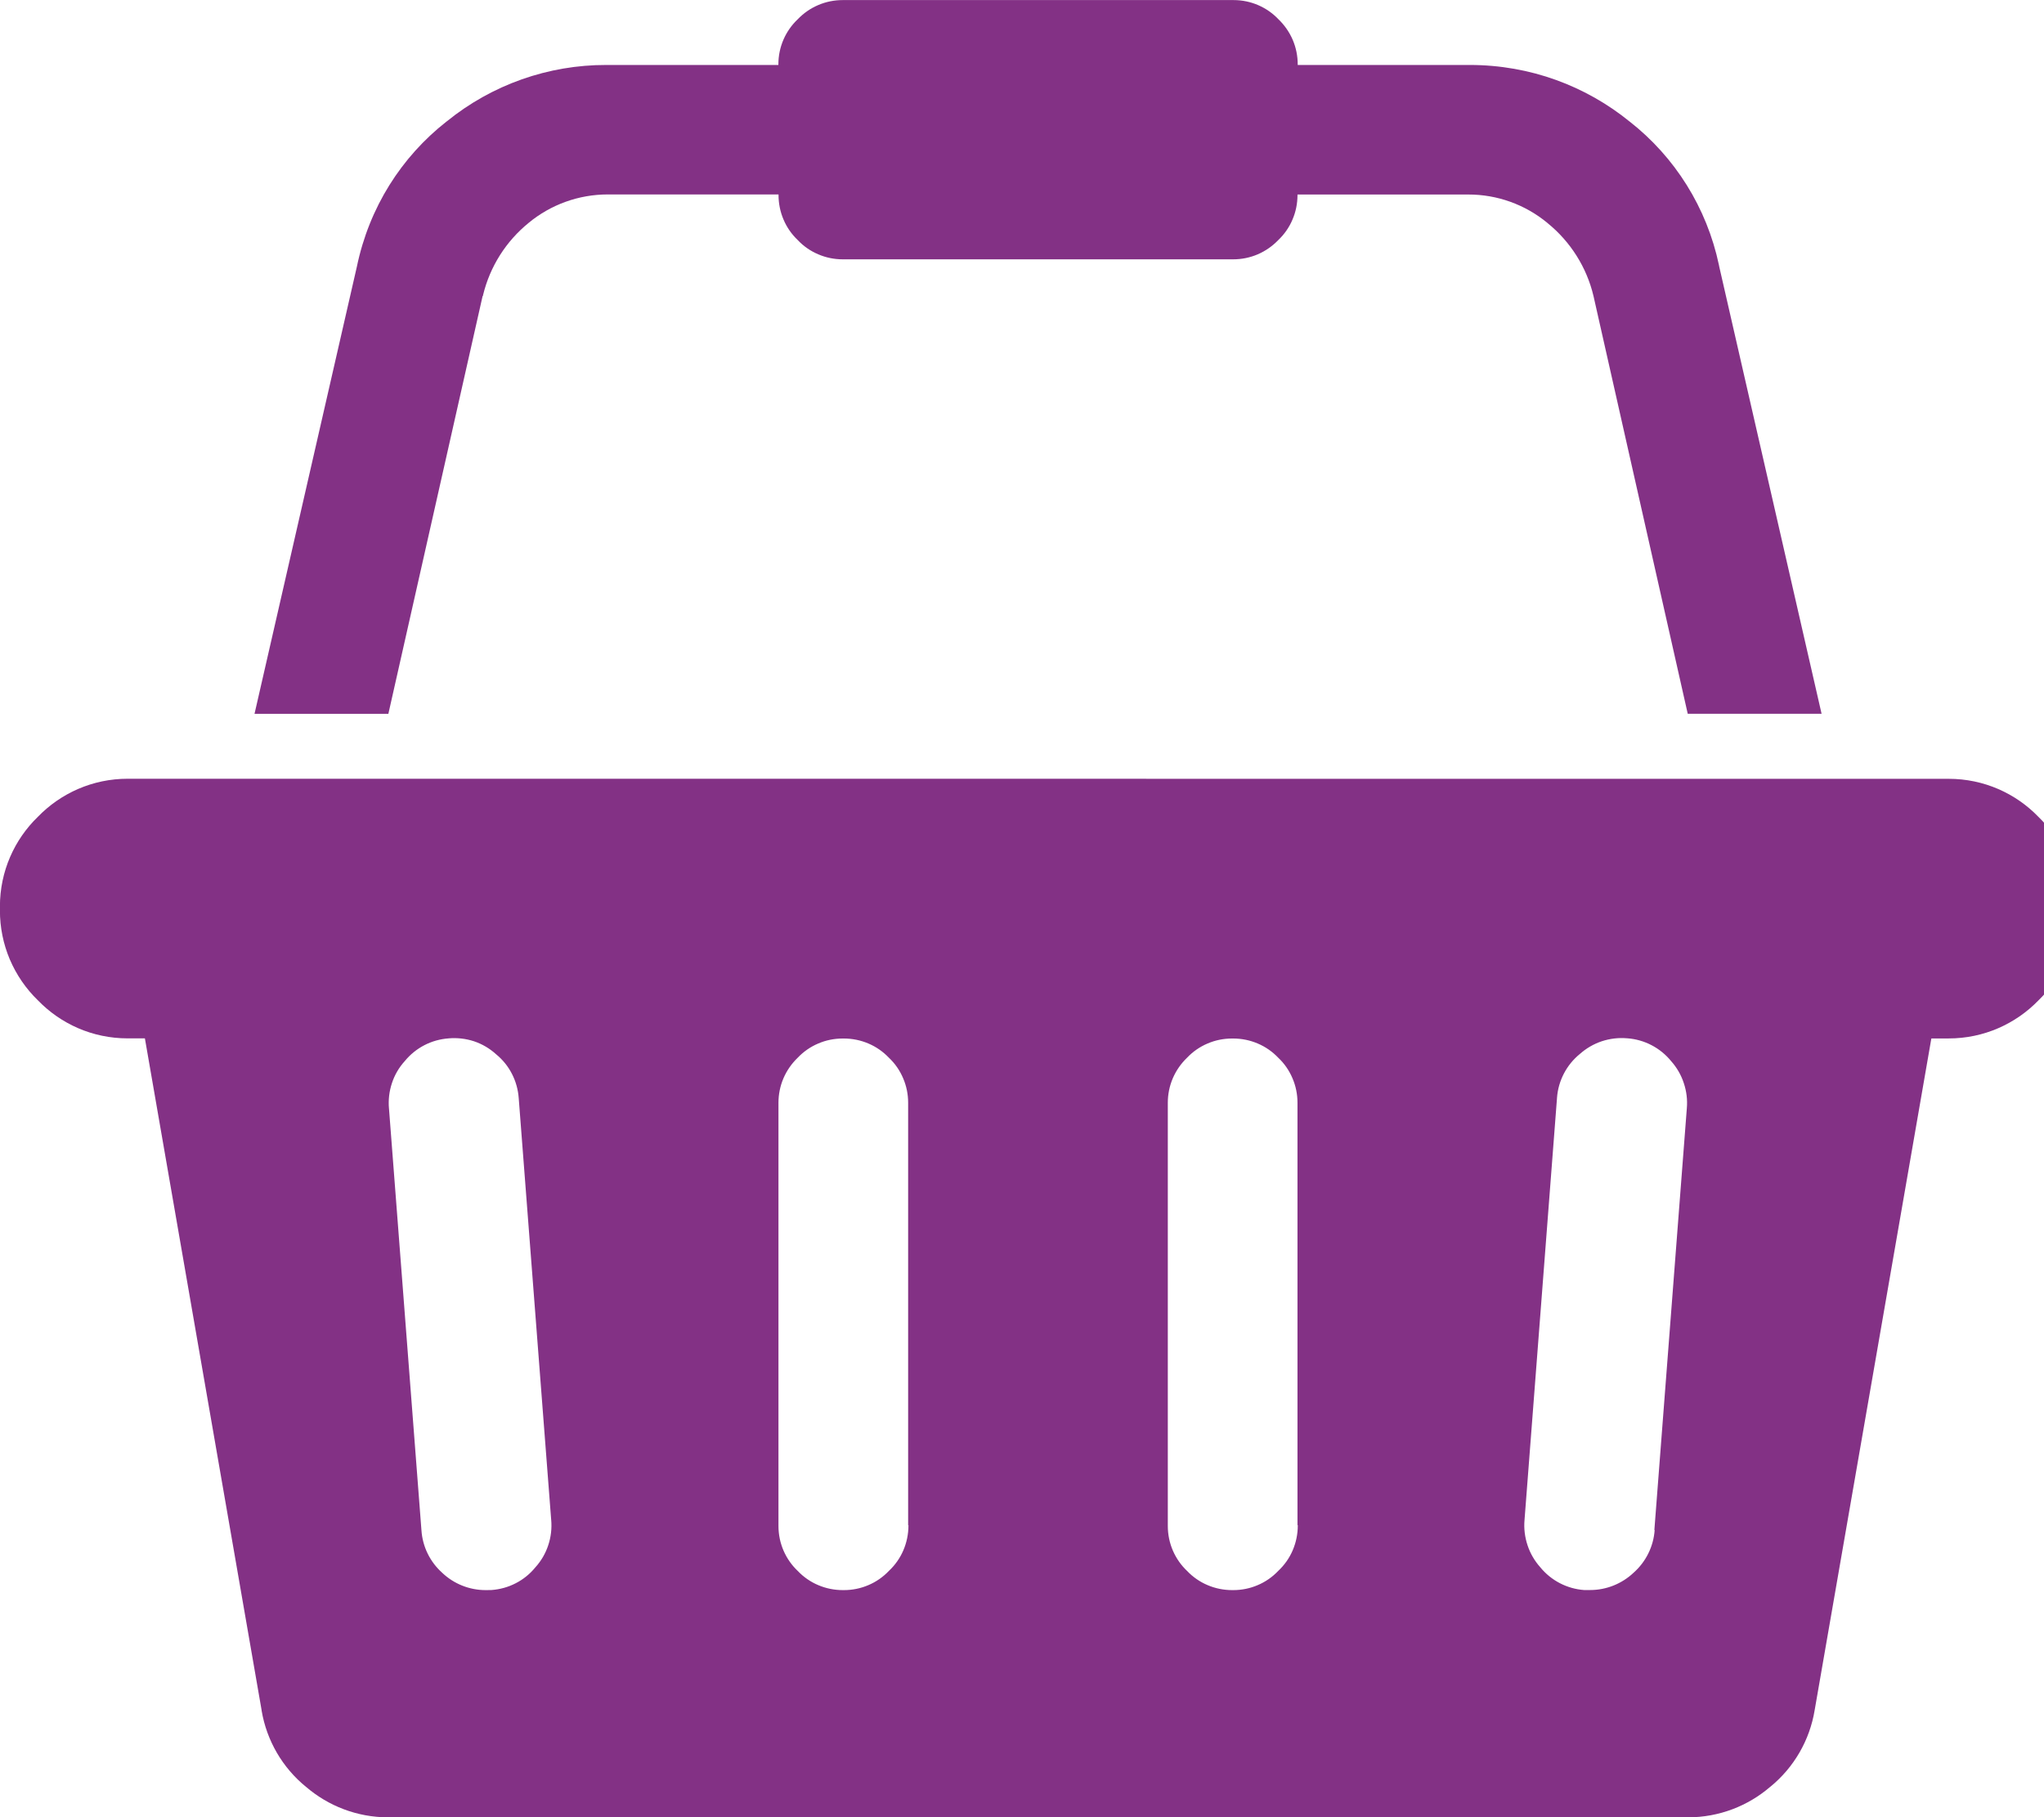 <svg width="27" height="24" viewBox="0 0 27 24" fill="none" xmlns="http://www.w3.org/2000/svg">
<g clip-path="url(#clip0_19157_100)">
<path d="M25.714 10.286H25.741C26.206 10.286 26.626 10.478 26.926 10.788C27.236 11.089 27.428 11.509 27.428 11.974V12.002V12.001V12.028C27.428 12.493 27.236 12.913 26.926 13.213C26.625 13.523 26.205 13.715 25.74 13.715H25.712H25.713H25.512L23.971 22.584C23.906 22.983 23.697 23.344 23.384 23.599L23.381 23.601C23.091 23.85 22.711 24.002 22.296 24.002H5.129C4.714 24.002 4.334 23.85 4.042 23.599L4.044 23.601C3.732 23.348 3.523 22.989 3.456 22.593L3.455 22.583L1.914 13.714H1.686C1.221 13.714 0.801 13.522 0.501 13.212C0.342 13.058 0.216 12.874 0.129 12.67C0.043 12.466 -0.001 12.247 -0.001 12.026V11.972C-0.001 11.507 0.191 11.087 0.501 10.787C0.802 10.477 1.222 10.285 1.687 10.285H1.715H1.714L25.714 10.286ZM6.491 21C6.603 20.992 6.713 20.962 6.813 20.91C6.913 20.859 7.001 20.787 7.072 20.7L7.073 20.699C7.149 20.615 7.207 20.515 7.242 20.408C7.278 20.3 7.291 20.186 7.281 20.073V20.076L6.852 14.504C6.844 14.392 6.814 14.282 6.762 14.182C6.711 14.082 6.639 13.994 6.552 13.923L6.551 13.922C6.467 13.846 6.368 13.788 6.26 13.752C6.152 13.717 6.038 13.704 5.925 13.714H5.928C5.816 13.722 5.706 13.752 5.606 13.804C5.507 13.855 5.418 13.927 5.347 14.014L5.346 14.015C5.27 14.099 5.212 14.198 5.177 14.306C5.141 14.414 5.128 14.528 5.138 14.641V14.638L5.567 20.21C5.581 20.426 5.68 20.628 5.841 20.772L5.842 20.773C5.996 20.919 6.201 21.001 6.414 21.001H6.425H6.424L6.491 21ZM11.996 20.144V14.564C11.996 14.453 11.974 14.343 11.93 14.241C11.887 14.139 11.823 14.046 11.742 13.97C11.665 13.889 11.573 13.825 11.471 13.782C11.368 13.738 11.258 13.716 11.147 13.716H11.131C11.02 13.716 10.91 13.738 10.808 13.782C10.706 13.825 10.614 13.889 10.537 13.97C10.457 14.047 10.393 14.139 10.349 14.241C10.305 14.344 10.283 14.454 10.283 14.565V20.153C10.283 20.387 10.38 20.598 10.537 20.747C10.614 20.828 10.706 20.892 10.808 20.935C10.911 20.979 11.021 21.001 11.132 21.001H11.148C11.259 21.001 11.369 20.979 11.471 20.935C11.573 20.892 11.665 20.828 11.742 20.747C11.824 20.67 11.889 20.578 11.933 20.475C11.977 20.372 12 20.261 12 20.149V20.143L11.996 20.144ZM17.139 20.144V14.564C17.139 14.453 17.117 14.343 17.073 14.241C17.03 14.139 16.966 14.046 16.885 13.97C16.808 13.889 16.716 13.825 16.614 13.782C16.511 13.738 16.401 13.716 16.29 13.716H16.274C16.163 13.716 16.053 13.738 15.951 13.782C15.849 13.825 15.757 13.889 15.68 13.97C15.6 14.047 15.536 14.139 15.492 14.241C15.448 14.344 15.426 14.454 15.426 14.565V20.153C15.426 20.387 15.523 20.598 15.68 20.747C15.757 20.828 15.849 20.892 15.951 20.935C16.054 20.979 16.164 21.001 16.275 21.001H16.291C16.402 21.001 16.512 20.979 16.614 20.935C16.716 20.892 16.808 20.828 16.885 20.747C16.967 20.67 17.032 20.578 17.076 20.475C17.12 20.372 17.143 20.261 17.143 20.149V20.143L17.139 20.144ZM21.853 20.21L22.282 14.638C22.292 14.525 22.278 14.412 22.242 14.305C22.207 14.197 22.149 14.098 22.074 14.014L22.075 14.015C22.004 13.928 21.916 13.856 21.816 13.804C21.716 13.752 21.607 13.721 21.495 13.713H21.492C21.379 13.703 21.266 13.717 21.159 13.752C21.051 13.788 20.952 13.846 20.868 13.921L20.869 13.92C20.782 13.991 20.71 14.079 20.658 14.179C20.606 14.279 20.575 14.388 20.567 14.5V14.503L20.138 20.075C20.128 20.188 20.142 20.301 20.178 20.409C20.213 20.516 20.271 20.615 20.346 20.699L20.345 20.698C20.416 20.785 20.504 20.857 20.604 20.909C20.704 20.961 20.813 20.992 20.925 21H21.005C21.218 21 21.423 20.918 21.578 20.772C21.741 20.628 21.842 20.425 21.857 20.208V20.205L21.853 20.21ZM6.375 3.91L5.13 9.428H3.362L4.714 3.522C4.877 2.737 5.304 2.072 5.896 1.607L5.903 1.602C6.499 1.119 7.243 0.856 8.01 0.858H8.048H8.046H10.282V0.85C10.282 0.616 10.379 0.405 10.536 0.256C10.613 0.175 10.705 0.111 10.808 0.067C10.91 0.023 11.021 0.001 11.132 0.001H16.294C16.528 0.001 16.739 0.098 16.888 0.255C16.968 0.332 17.032 0.424 17.076 0.526C17.12 0.629 17.142 0.739 17.142 0.85V0.858H19.415C20.216 0.858 20.951 1.138 21.527 1.606L21.521 1.601C22.128 2.074 22.547 2.747 22.706 3.5L22.71 3.521L24.062 9.427H22.294L21.049 3.909C20.959 3.53 20.745 3.192 20.443 2.947L20.44 2.944C20.146 2.701 19.776 2.568 19.394 2.569H17.139V2.577C17.139 2.688 17.117 2.798 17.073 2.9C17.03 3.002 16.966 3.094 16.885 3.171C16.808 3.251 16.716 3.315 16.614 3.359C16.511 3.403 16.401 3.425 16.29 3.425H11.132C11.021 3.425 10.911 3.403 10.809 3.359C10.707 3.316 10.614 3.252 10.538 3.171C10.457 3.094 10.393 3.002 10.35 2.9C10.306 2.797 10.284 2.687 10.284 2.576V2.568H8.029C7.646 2.568 7.276 2.701 6.981 2.945L6.984 2.943C6.684 3.186 6.472 3.521 6.381 3.897L6.379 3.909L6.375 3.91Z" fill="#833185"/>
</g>
<defs>
<clipPath id="clip0_19157_100">
<rect width="27" height="24" fill="white"/>
</clipPath>
</defs>
</svg>
